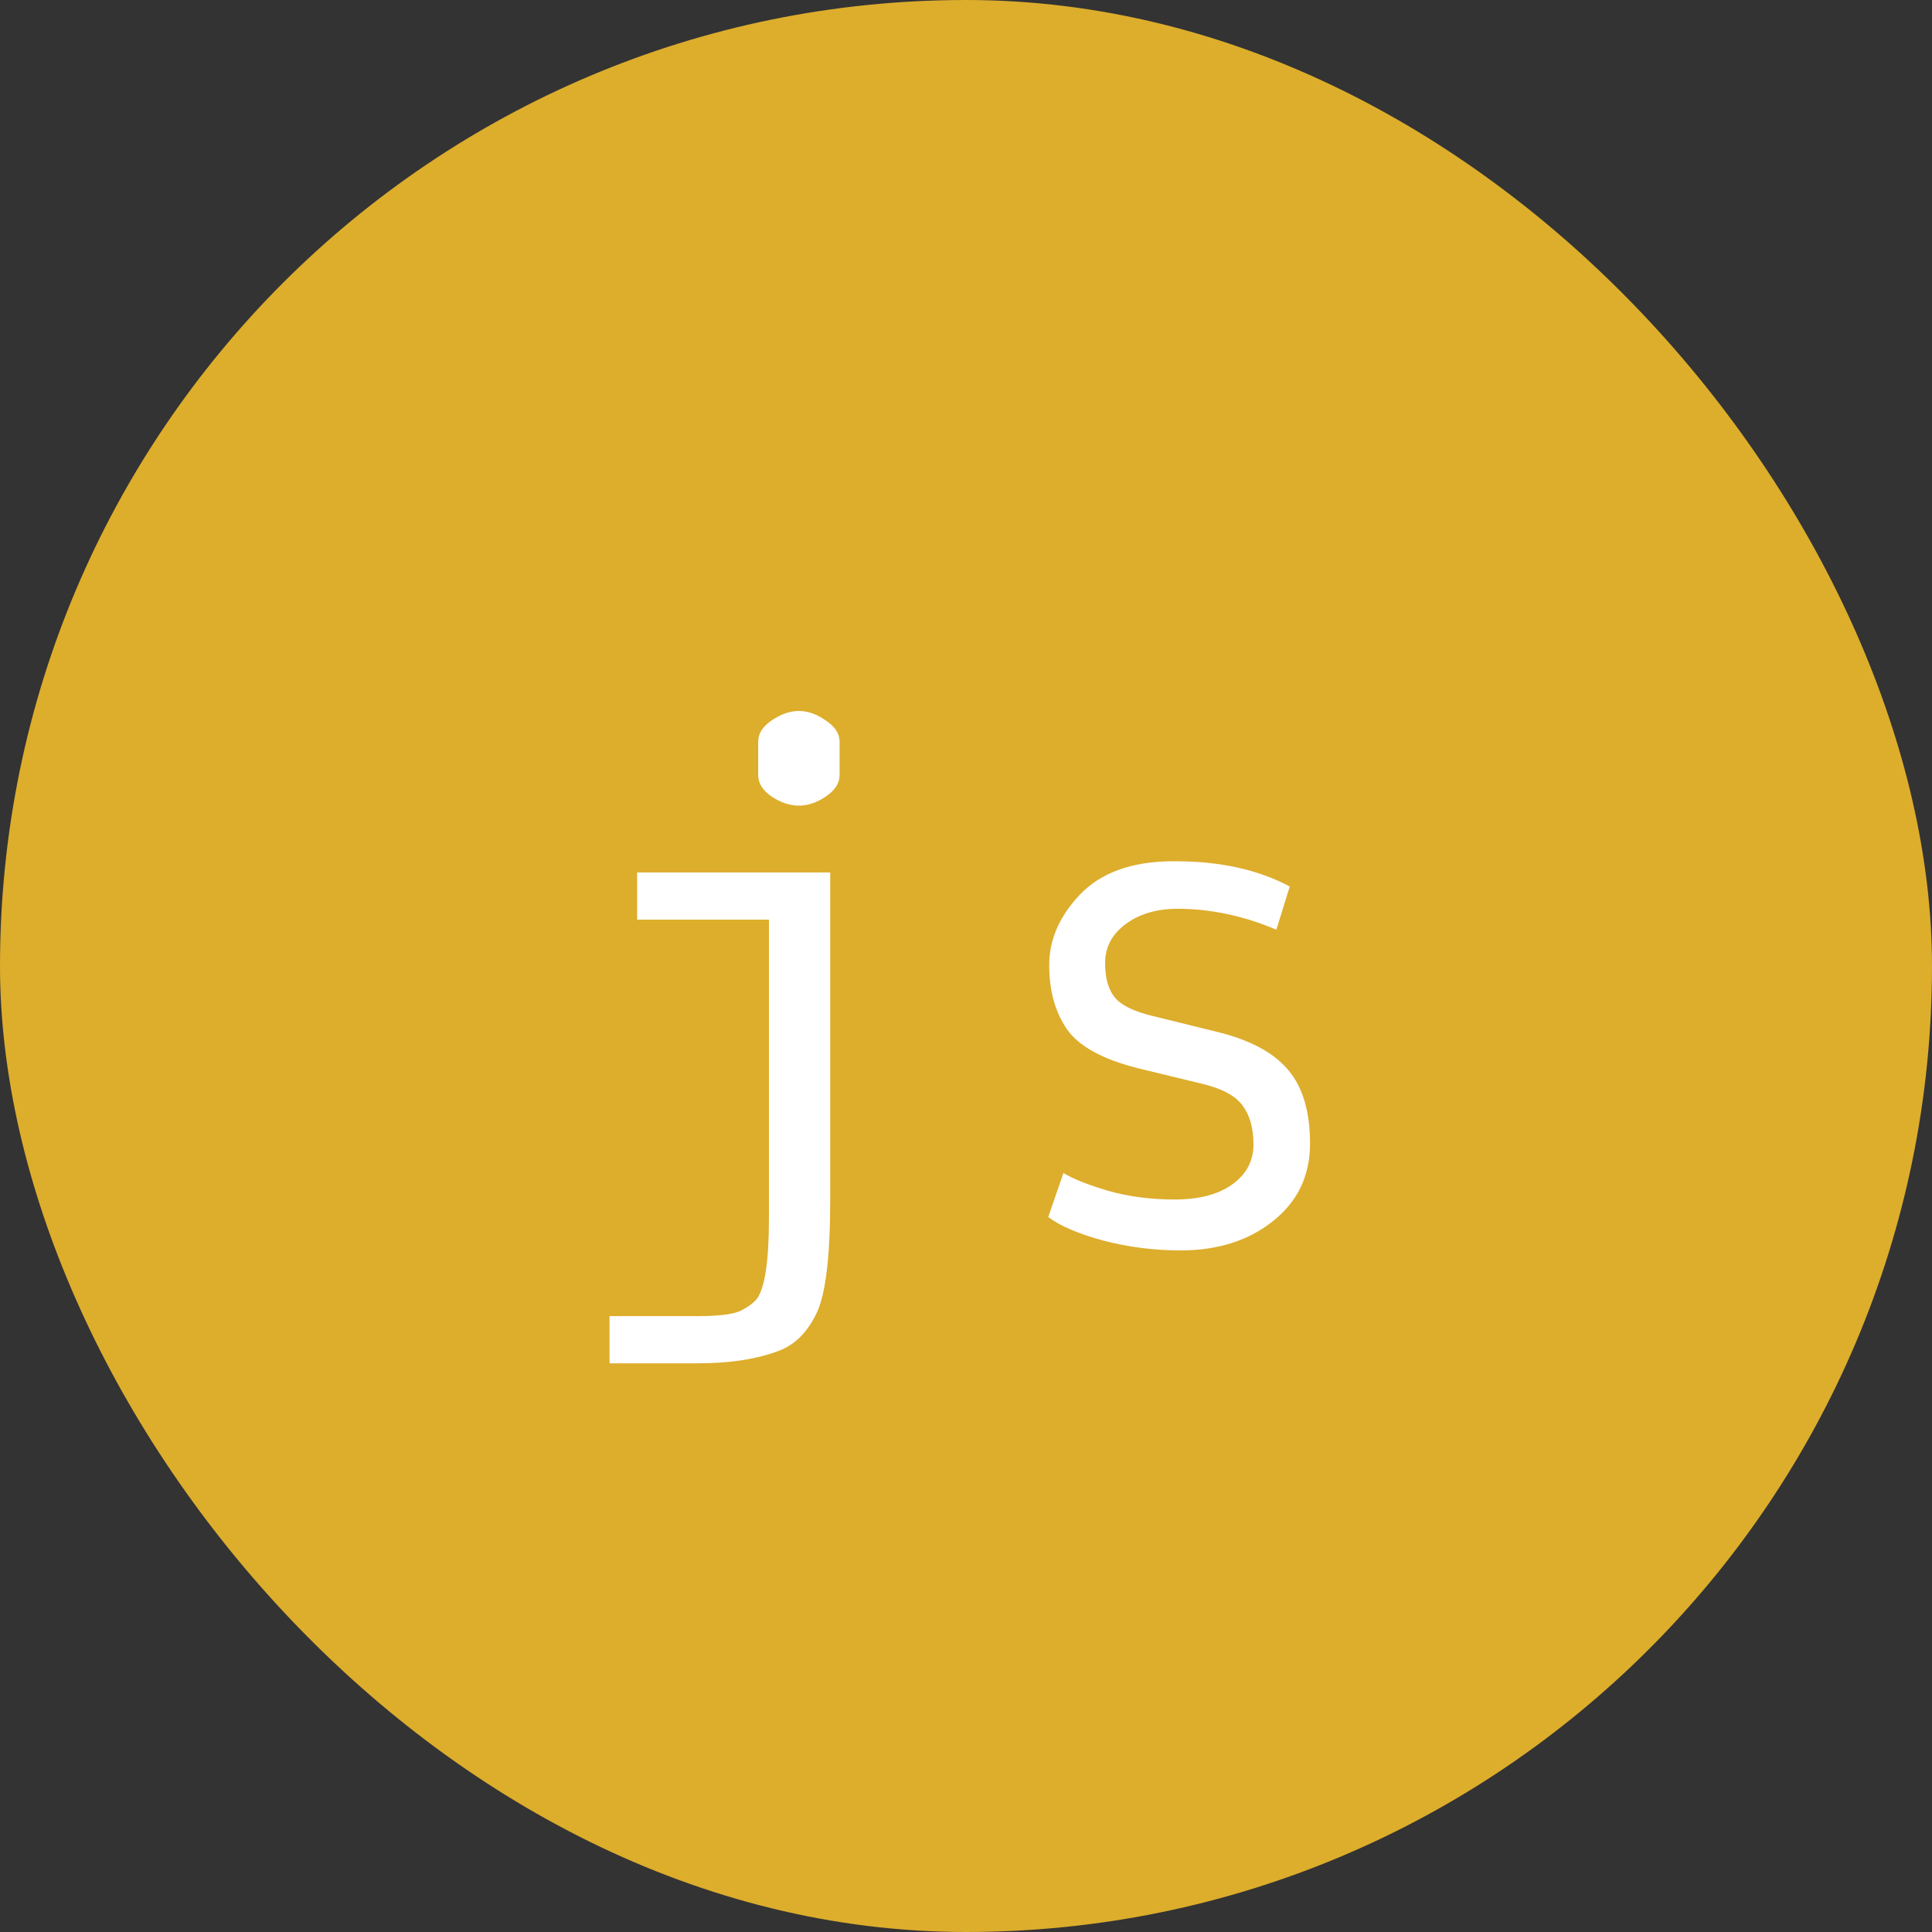 <svg width="14" height="14" viewBox="0 0 14 14" fill="none" xmlns="http://www.w3.org/2000/svg">
<rect x="0" y="0" width="14" height="14" fill="#333333" stroke="none"/>
<g clip-path="url(#clip0_2_270)">
<rect width="14" height="14" rx="7" fill="#DDAD2C"/>
<path d="M5.057 9.537C5.215 9.537 5.319 9.523 5.372 9.496C5.425 9.468 5.464 9.439 5.486 9.41C5.543 9.33 5.572 9.136 5.572 8.827V6.664H4.617V6.322H6.016V8.69C6.016 9.107 5.983 9.382 5.916 9.518C5.851 9.653 5.762 9.742 5.65 9.786C5.49 9.848 5.293 9.879 5.059 9.879H4.417V9.537H5.057ZM5.494 5.616V5.375C5.494 5.316 5.526 5.265 5.591 5.221C5.658 5.175 5.724 5.152 5.789 5.152C5.854 5.152 5.919 5.175 5.984 5.221C6.051 5.265 6.084 5.316 6.084 5.375V5.616C6.084 5.675 6.051 5.727 5.984 5.772C5.919 5.816 5.854 5.838 5.789 5.838C5.724 5.838 5.658 5.816 5.591 5.772C5.526 5.727 5.494 5.675 5.494 5.616ZM8.826 7.479C9.057 7.536 9.226 7.626 9.332 7.75C9.439 7.874 9.493 8.053 9.493 8.287C9.493 8.52 9.403 8.707 9.224 8.849C9.047 8.99 8.824 9.061 8.555 9.061C8.363 9.061 8.177 9.037 7.996 8.99C7.815 8.941 7.682 8.884 7.596 8.819L7.706 8.5C7.774 8.542 7.882 8.585 8.03 8.629C8.178 8.671 8.339 8.692 8.511 8.692C8.685 8.692 8.824 8.657 8.926 8.585C9.03 8.512 9.083 8.415 9.083 8.294C9.083 8.174 9.056 8.08 9.004 8.011C8.954 7.941 8.855 7.888 8.709 7.853L8.255 7.743C7.993 7.678 7.819 7.583 7.732 7.459C7.646 7.334 7.603 7.179 7.603 6.993C7.603 6.808 7.678 6.637 7.828 6.48C7.979 6.324 8.199 6.244 8.487 6.241H8.519C8.842 6.241 9.118 6.302 9.346 6.424L9.249 6.737C9.011 6.636 8.77 6.585 8.526 6.585C8.375 6.587 8.25 6.625 8.152 6.7C8.056 6.773 8.008 6.866 8.008 6.979C8.008 7.091 8.033 7.175 8.082 7.232C8.13 7.288 8.223 7.332 8.36 7.364L8.826 7.479Z" fill="white"/>
</g>
<defs>
<clipPath id="clip0_2_270">
<rect width="14" height="14" fill="white"/>
</clipPath>
</defs>
</svg>
